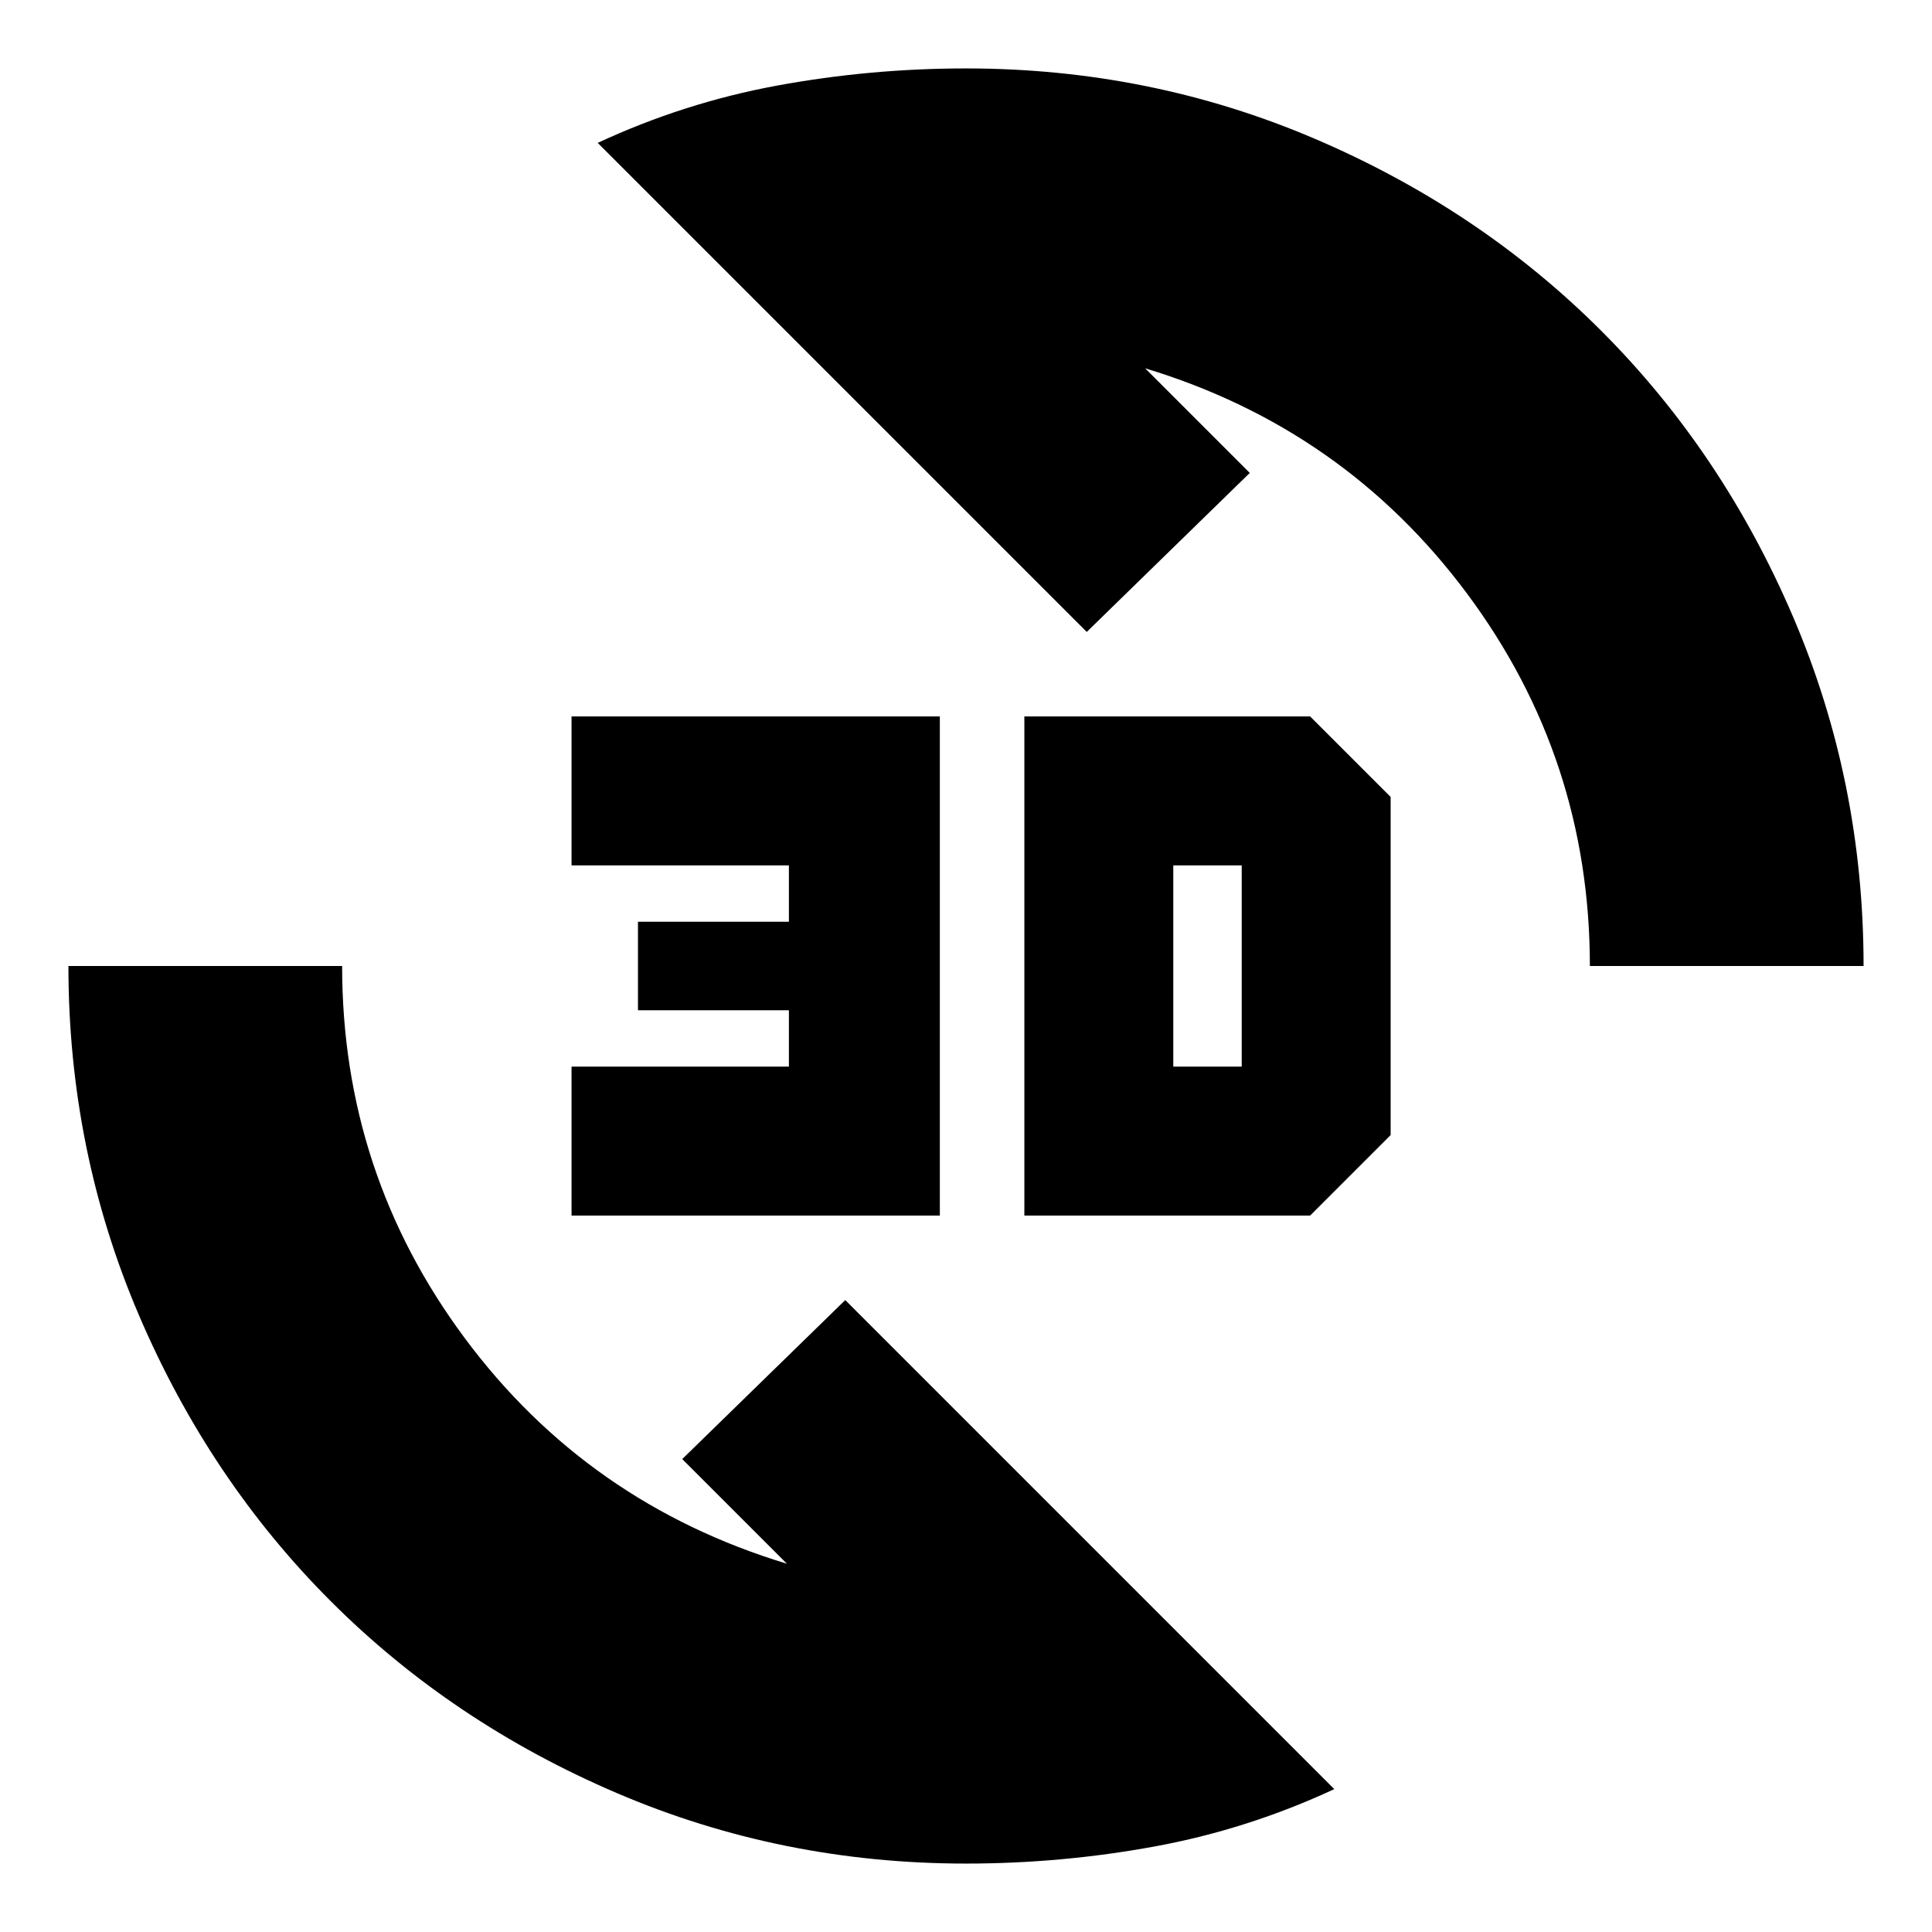 <svg xmlns="http://www.w3.org/2000/svg" height="24" viewBox="0 -960 960 960" width="24"><path d="M480-34q-91.64 0-173.48-35.02-81.84-35.02-142.16-95.34-60.32-60.32-95.34-142.16T34-480h136q0 103 61 185t160 112l-52-52 81-79L663-71q-43 20-89.28 28.5T480-34Zm29-322v-248h142l40 40v168l-40 40H509Zm-225 0v-74h108v-28h-75v-44h75v-28H284v-74h183v248H284Zm299-74h34v-100h-34v100Zm207-50q0-103-61-185T569-777l52 52-81 79-243-243q43-20 89.28-28.5T480-926q91.64 0 173.48 35.02 81.84 35.02 142.16 95.34 60.32 60.32 95.34 142.16T926-480H790Z"/></svg>